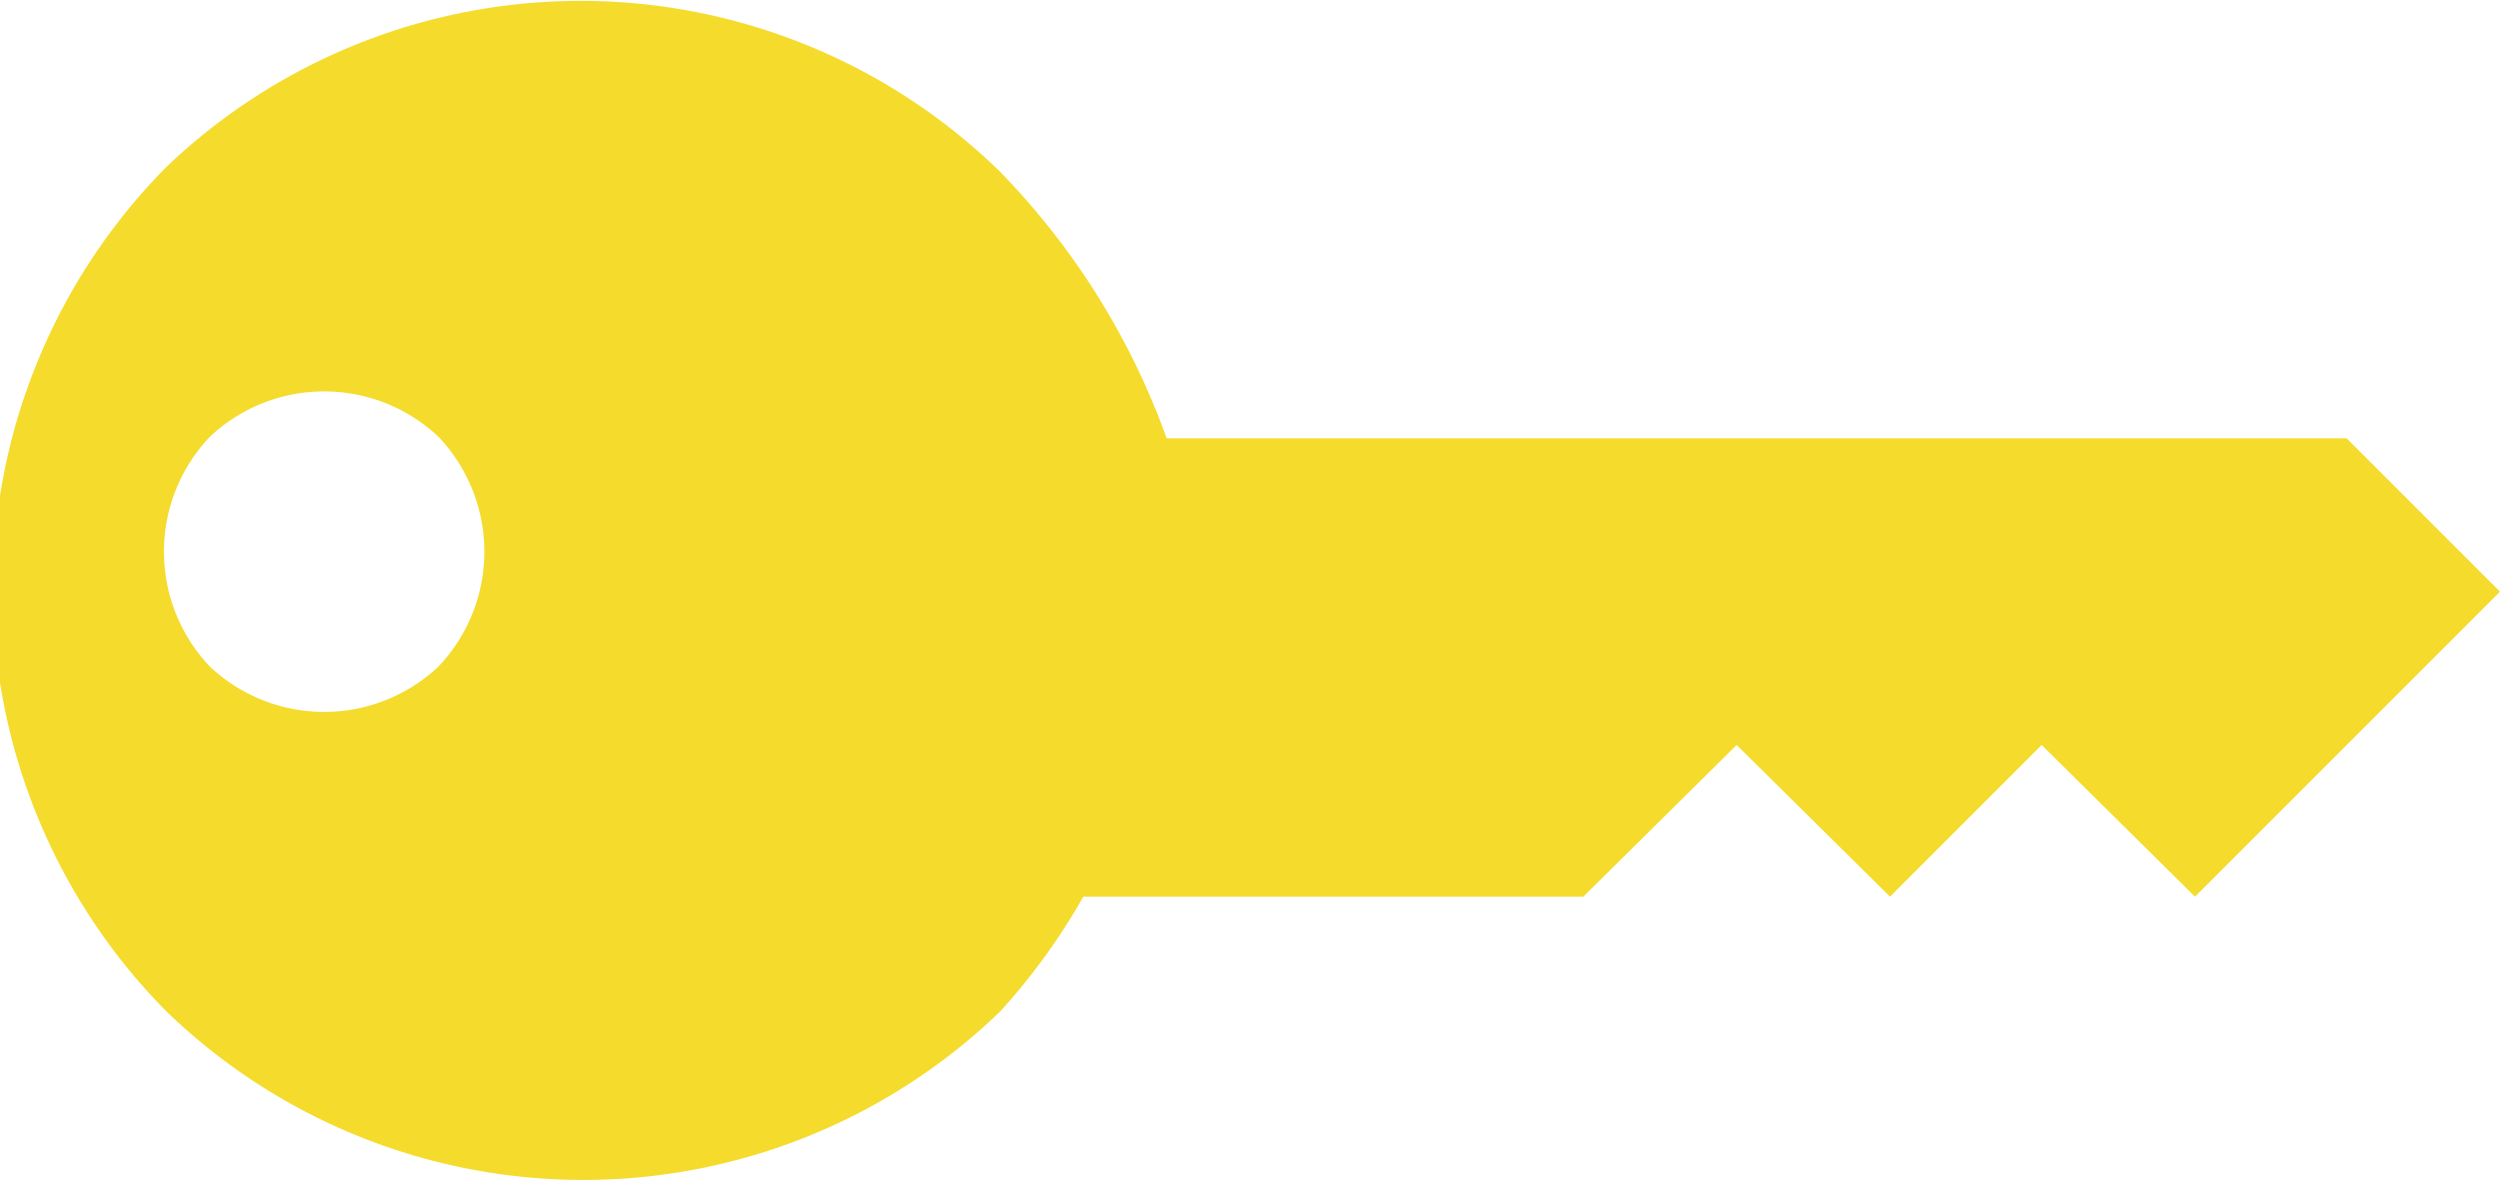 <svg xmlns="http://www.w3.org/2000/svg" viewBox="0 0 15 7.1"><defs><style>.cls-1{fill:#f5dc2c;}</style></defs><g id="Calque_2" data-name="Calque 2"><g id="Calque_1-2" data-name="Calque 1"><path class="cls-1" d="M1.26,4a1,1,0,0,1,0-1.38,1,1,0,0,1,1.37,0A1,1,0,0,1,2.63,4,1,1,0,0,1,1.26,4ZM1,6.07a3.6,3.6,0,0,0,5,0,3.8,3.8,0,0,0,.5-.69H9.5l.92-.91.92.91.91-.91.92.91L15,3.55l-.92-.92H7a4.44,4.44,0,0,0-1-1.6A3.6,3.6,0,0,0,1,1,3.6,3.6,0,0,0,1,6.07Z"/></g></g></svg>